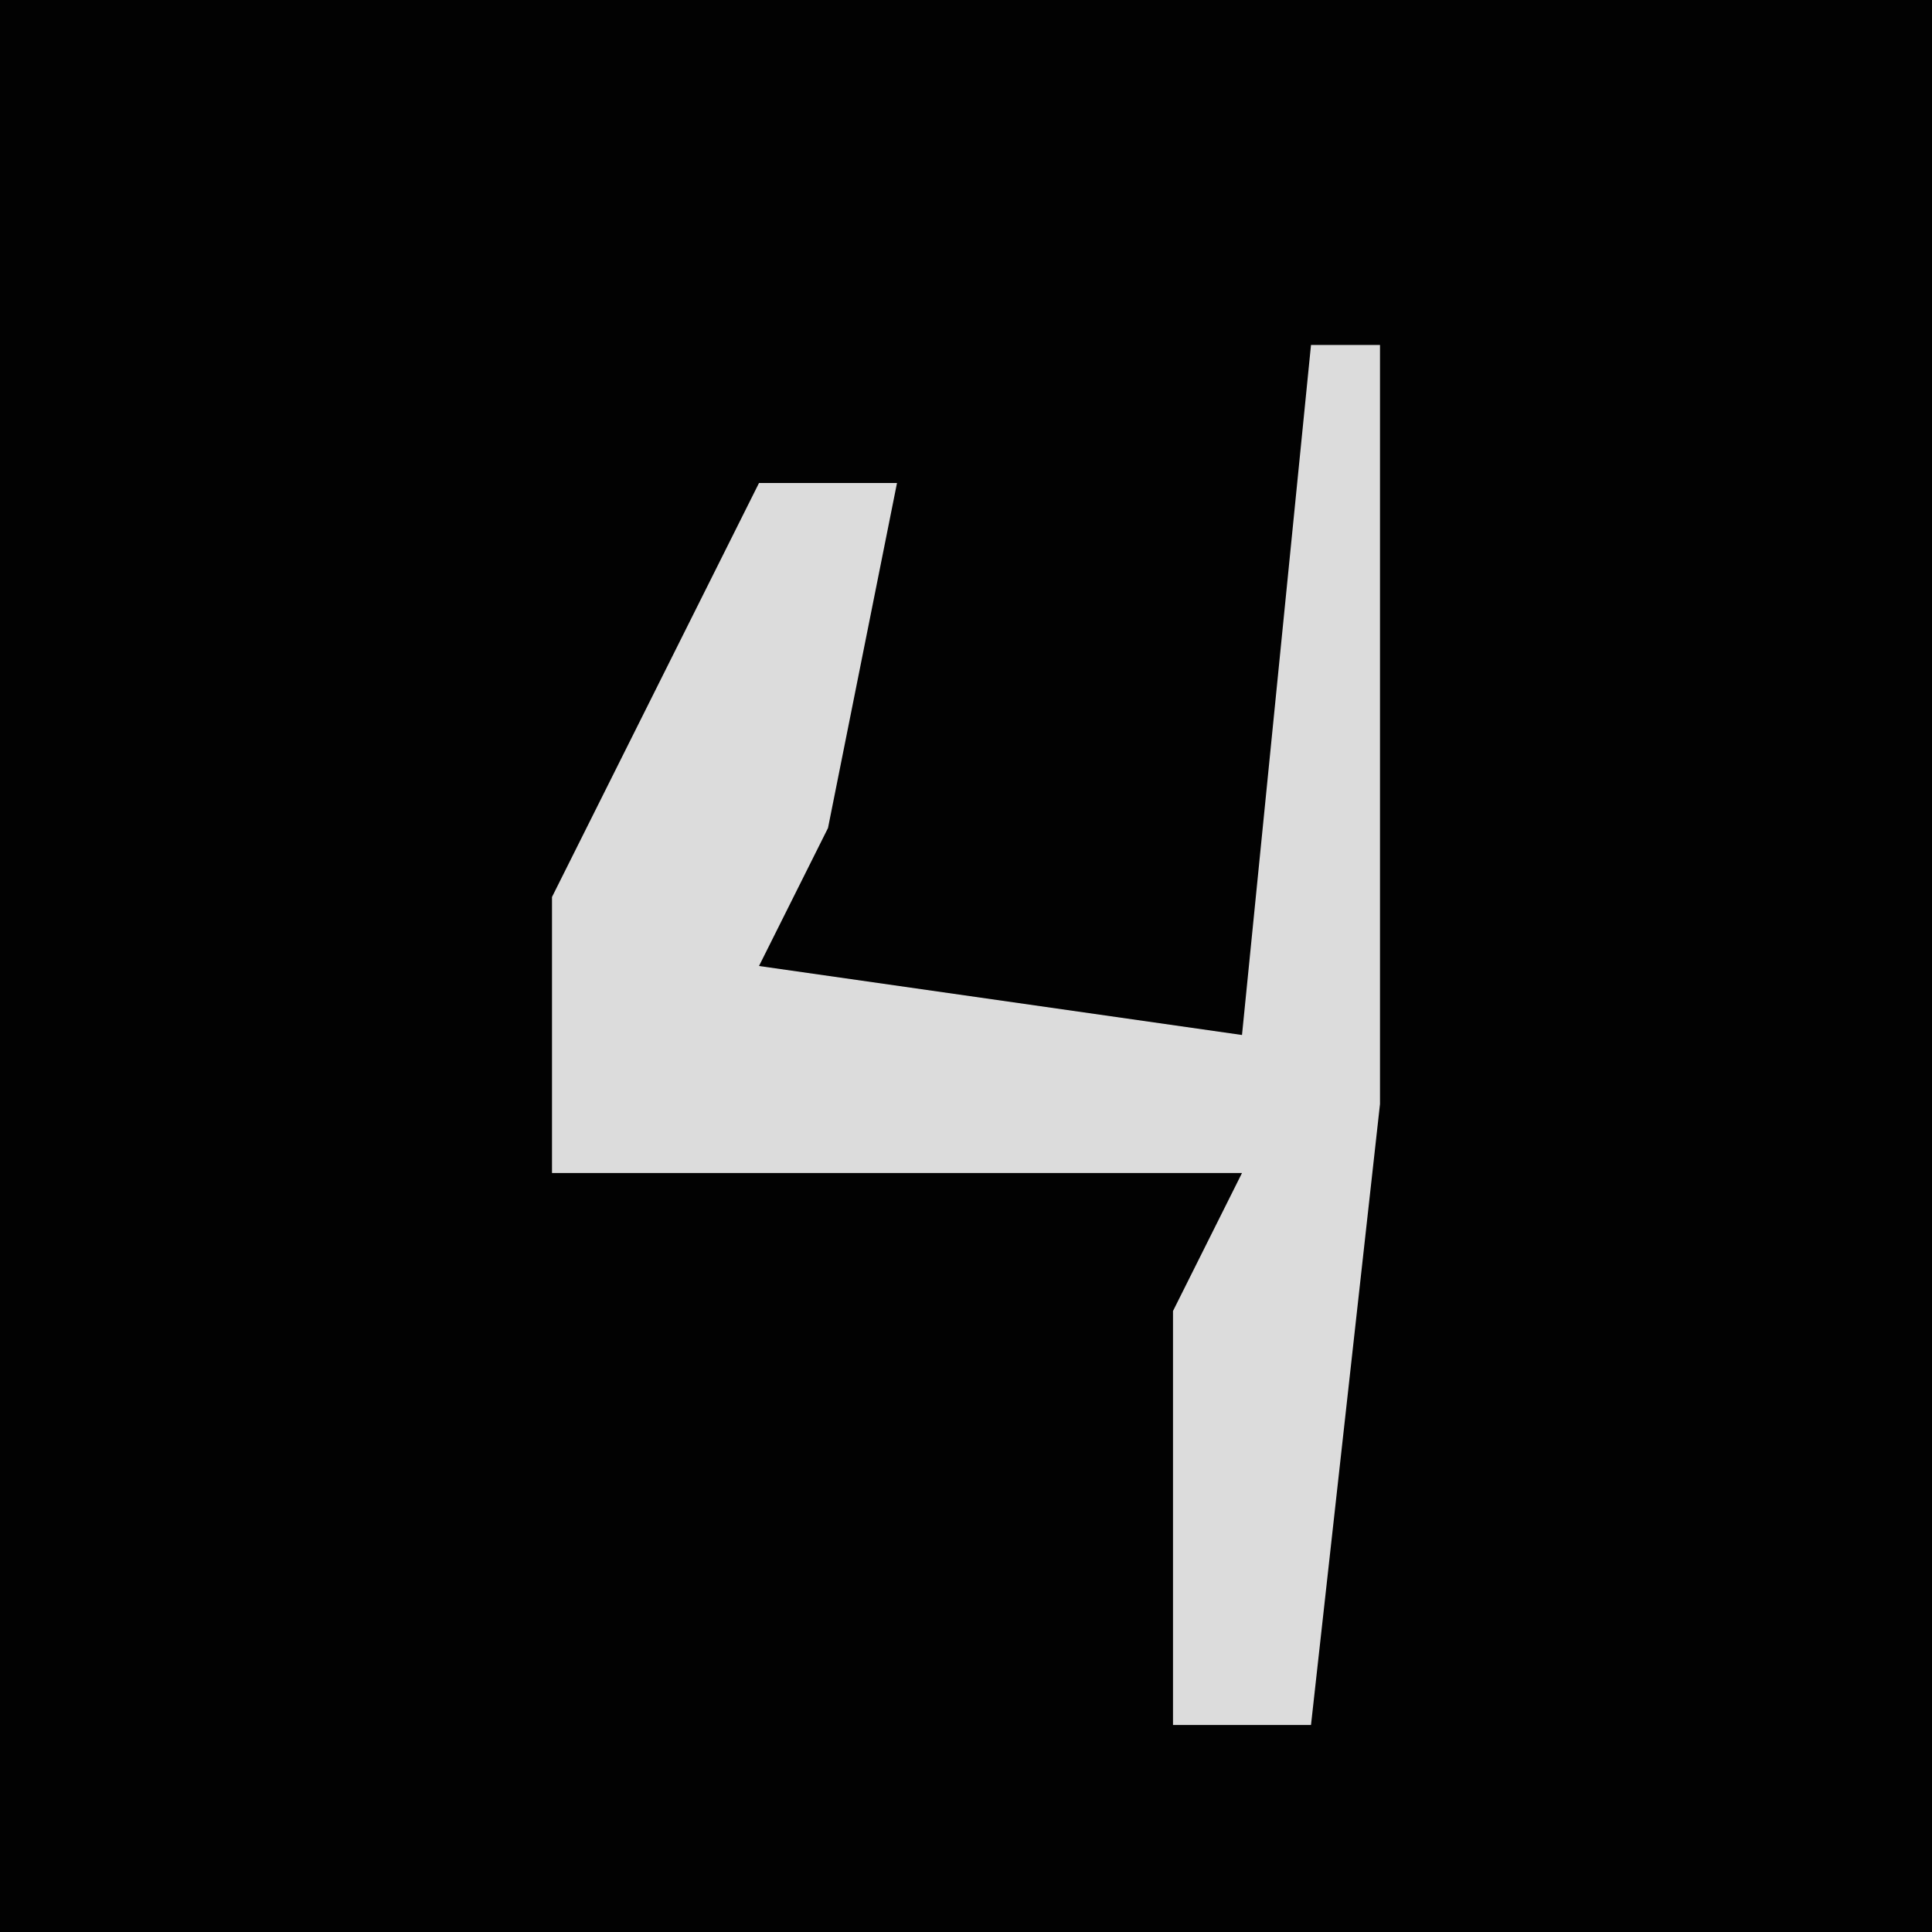 <?xml version="1.0" encoding="UTF-8"?>
<svg version="1.1" xmlns="http://www.w3.org/2000/svg" width="28" height="28">
<path d="M0,0 L28,0 L28,28 L0,28 Z " fill="#020202" transform="translate(0,0)"/>
<path d="M0,0 L1,0 L1,11 L0,20 L-2,20 L-2,14 L-1,12 L-11,12 L-11,8 L-8,2 L-6,2 L-7,7 L-8,9 L-1,10 Z " fill="#DCDCDC" transform="translate(19,5)"/>
</svg>
